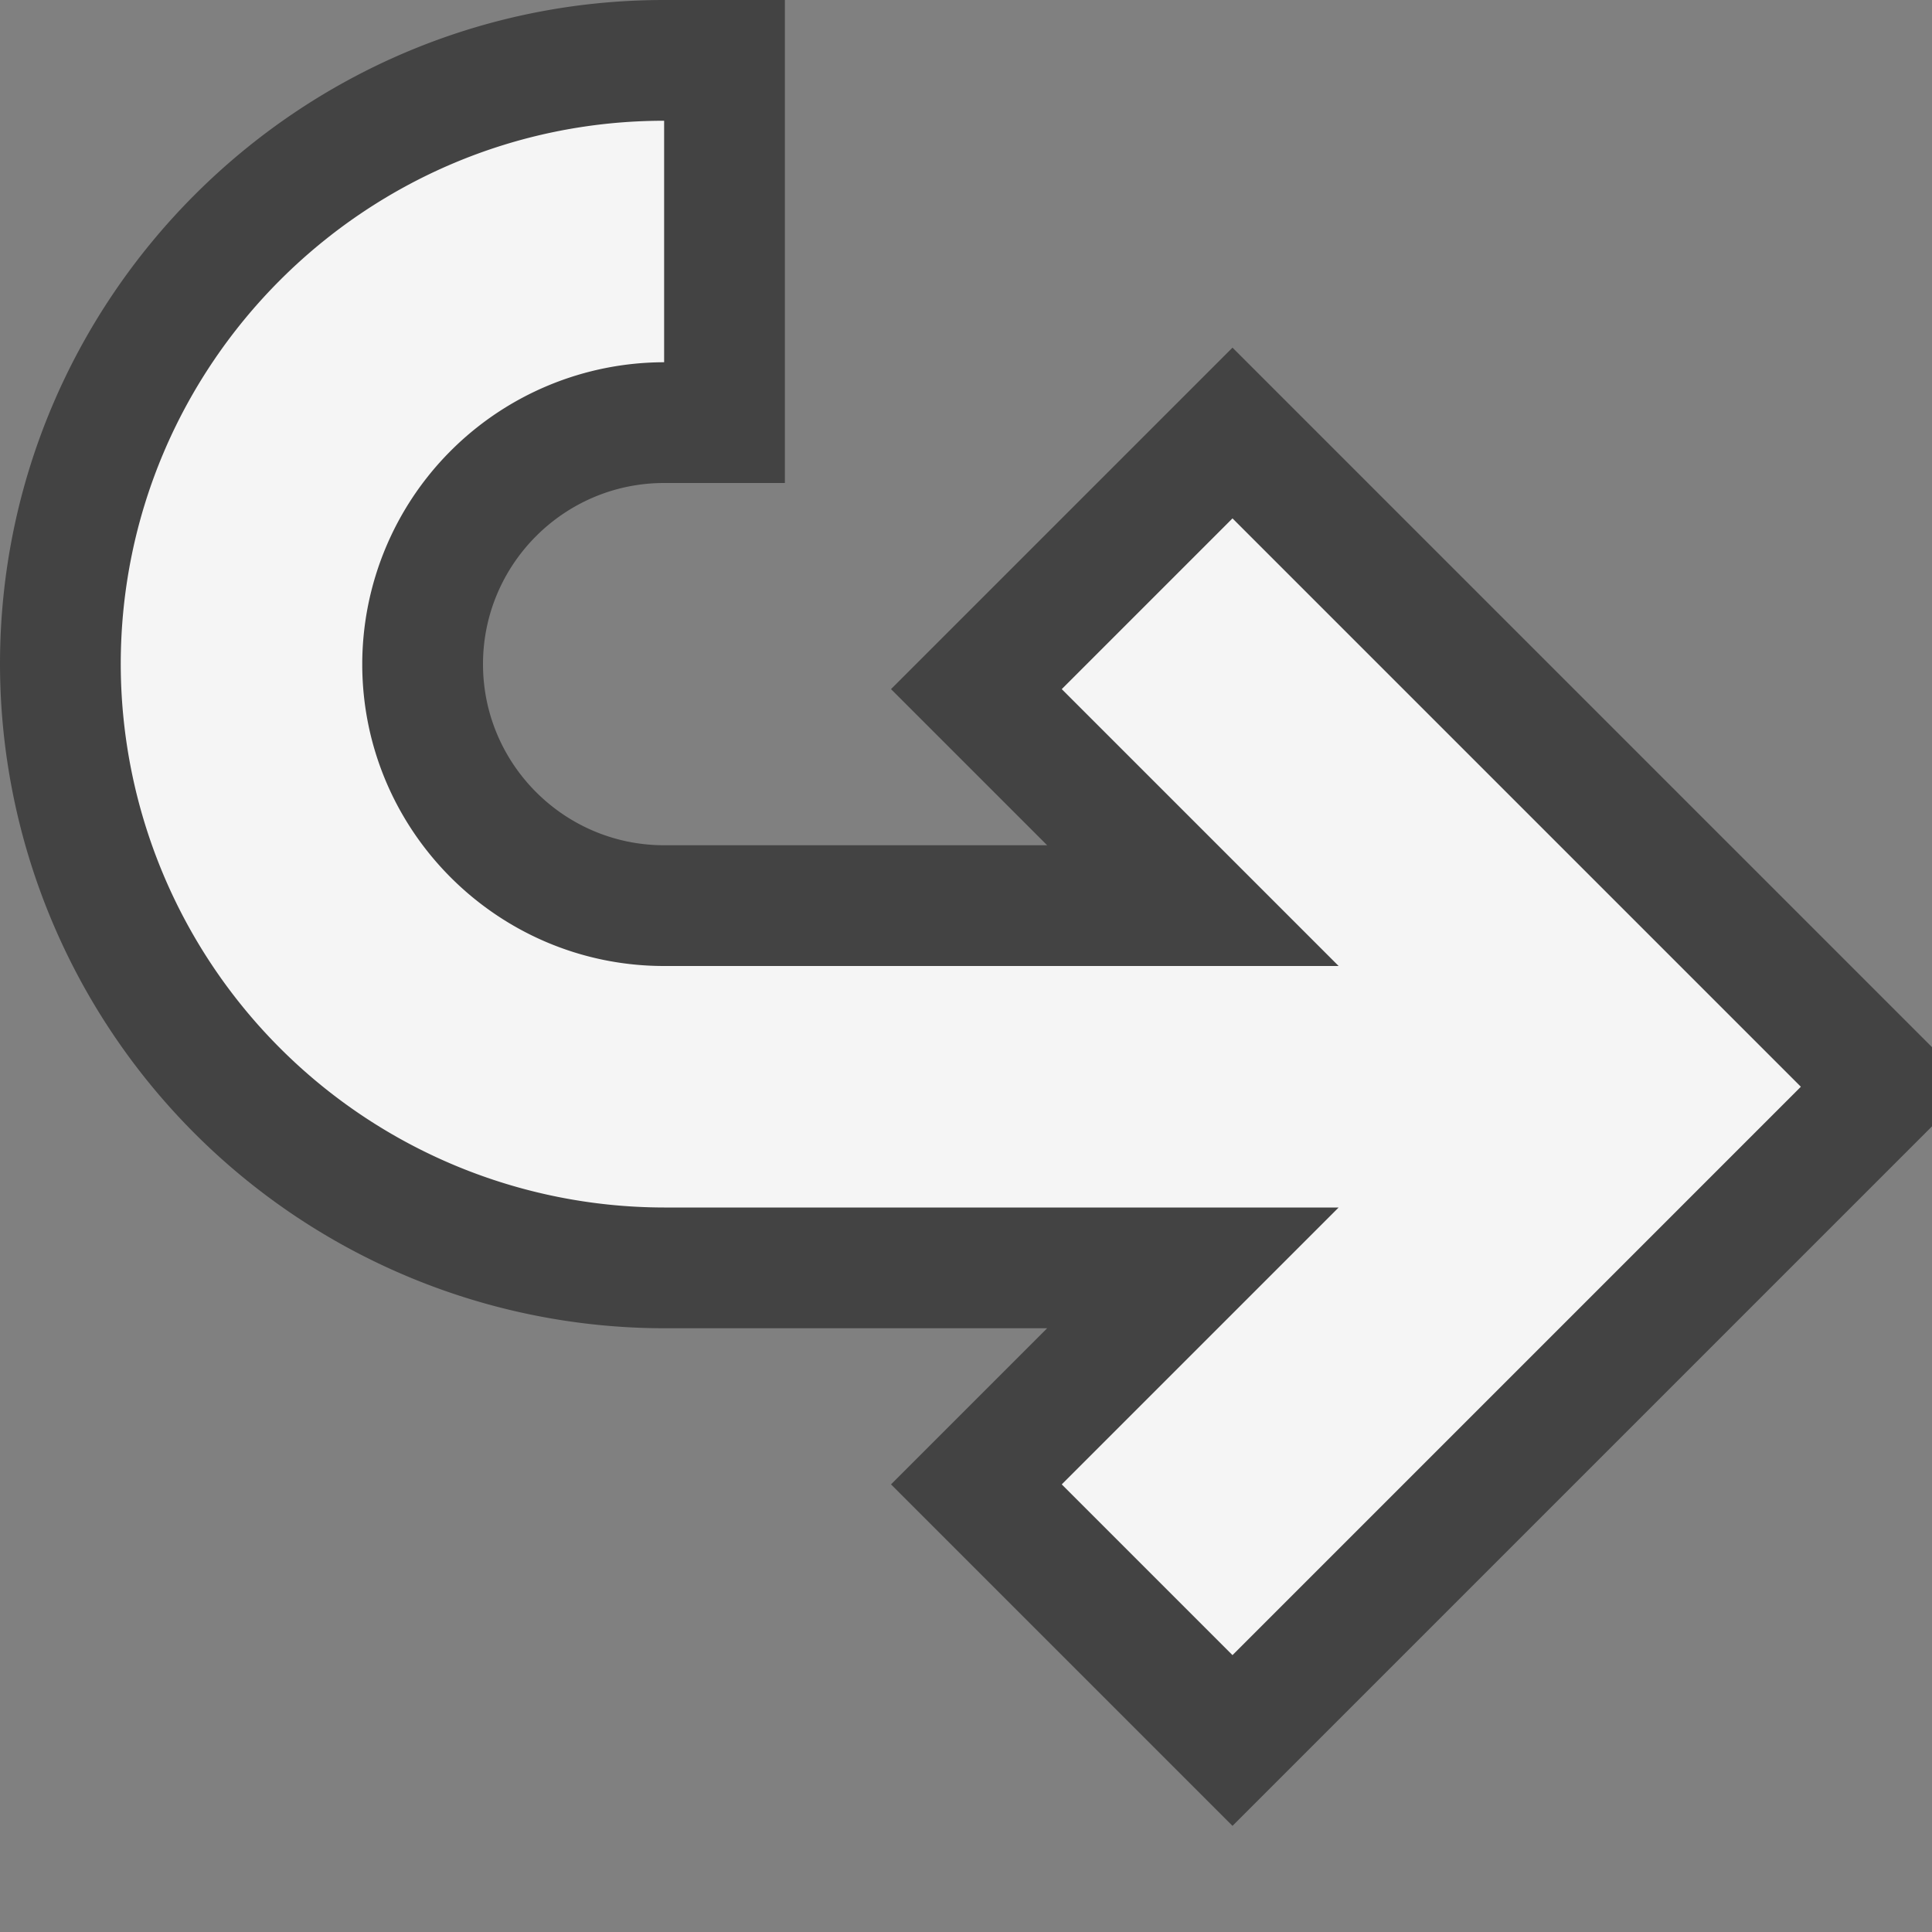 <svg xmlns="http://www.w3.org/2000/svg" viewBox="0 0 16 16"><rect x="0" y="0" width="16" height="16" fill="#808080" stroke="none"/><style>.icon-canvas-transparent{opacity:0;fill:#434343}.icon-vs-out{fill:#434343}.icon-vs-bg{fill:#f5f5f5}</style><path class="icon-canvas-transparent" d="M0 16V0h16v16H0z" id="canvas"/><path class="icon-vs-out" d="M10.207 15.121l-2.828-2.828L8.672 11H5.5A5.506 5.506 0 0 1 0 5.5C0 2.468 2.467 0 5.5 0h1v4h-1C4.673 4 4 4.673 4 5.5S4.673 7 5.5 7h3.172L7.379 5.707l2.828-2.828L16 8.672v.656l-5.793 5.793z" id="outline"/><g id="iconBg"><path class="icon-vs-bg" d="M10.207 13.707l-1.414-1.414L11.086 10H5.5A4.505 4.505 0 0 1 1 5.5C1 3.019 3.019 1 5.5 1v2A2.503 2.503 0 0 0 3 5.5C3 6.879 4.122 8 5.5 8h5.586L8.793 5.707l1.414-1.414L14.914 9l-4.707 4.707z"/></g></svg>